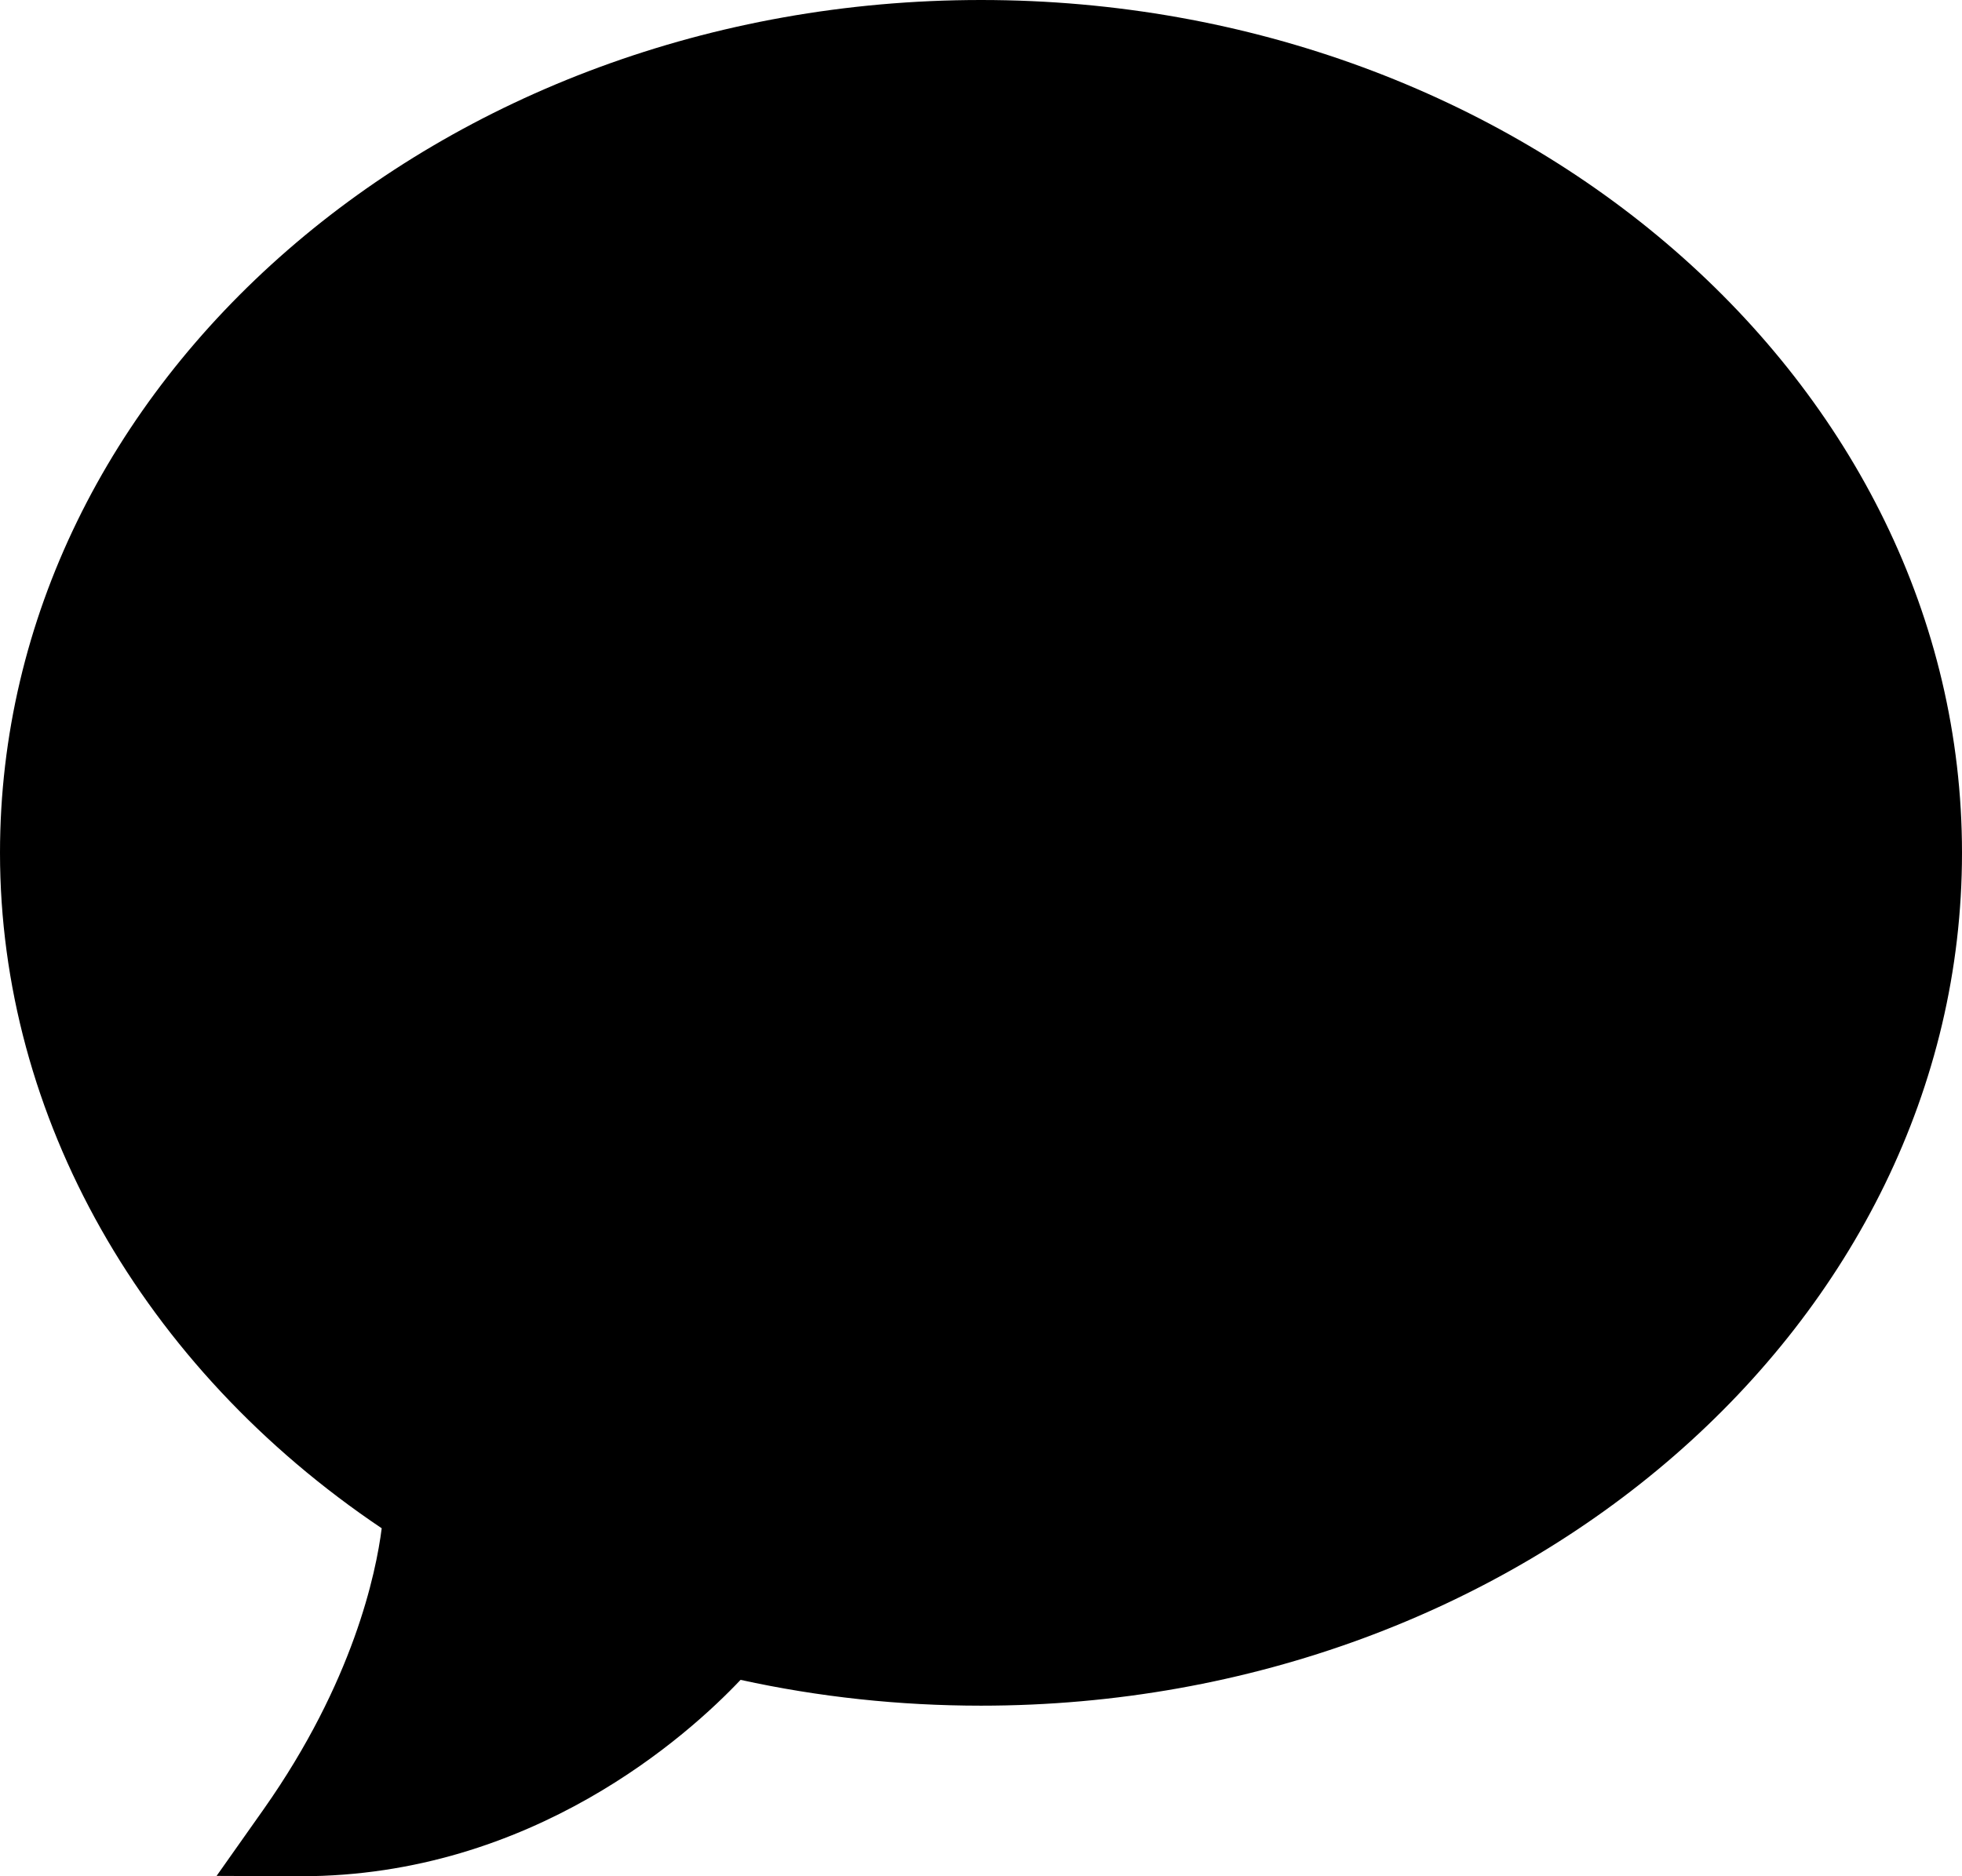 <?xml version="1.0" encoding="utf-8"?>
<svg width="117.76" height="112.64" viewBox="0 0 117.76 112.64" fill="none" xmlns="http://www.w3.org/2000/svg">
  <path d="M58.881 0C26.41 0 0 22.97 0 51.2C0 67.04 8.539 82.09 22.91 91.75C22.57 94.44 21.211 100.97 15.83 108.61C15.83 108.61 13 112.62 13 112.62C13 112.62 18.061 112.64 18.061 112.64C31.961 112.64 41.359 104.12 44.449 100.85C49.141 101.88 53.99 102.4 58.881 102.4C91.35 102.4 117.76 79.43 117.76 51.2C117.76 22.97 91.35 0 58.881 0Z" fill="#000000" fill-rule="evenodd" />
</svg>